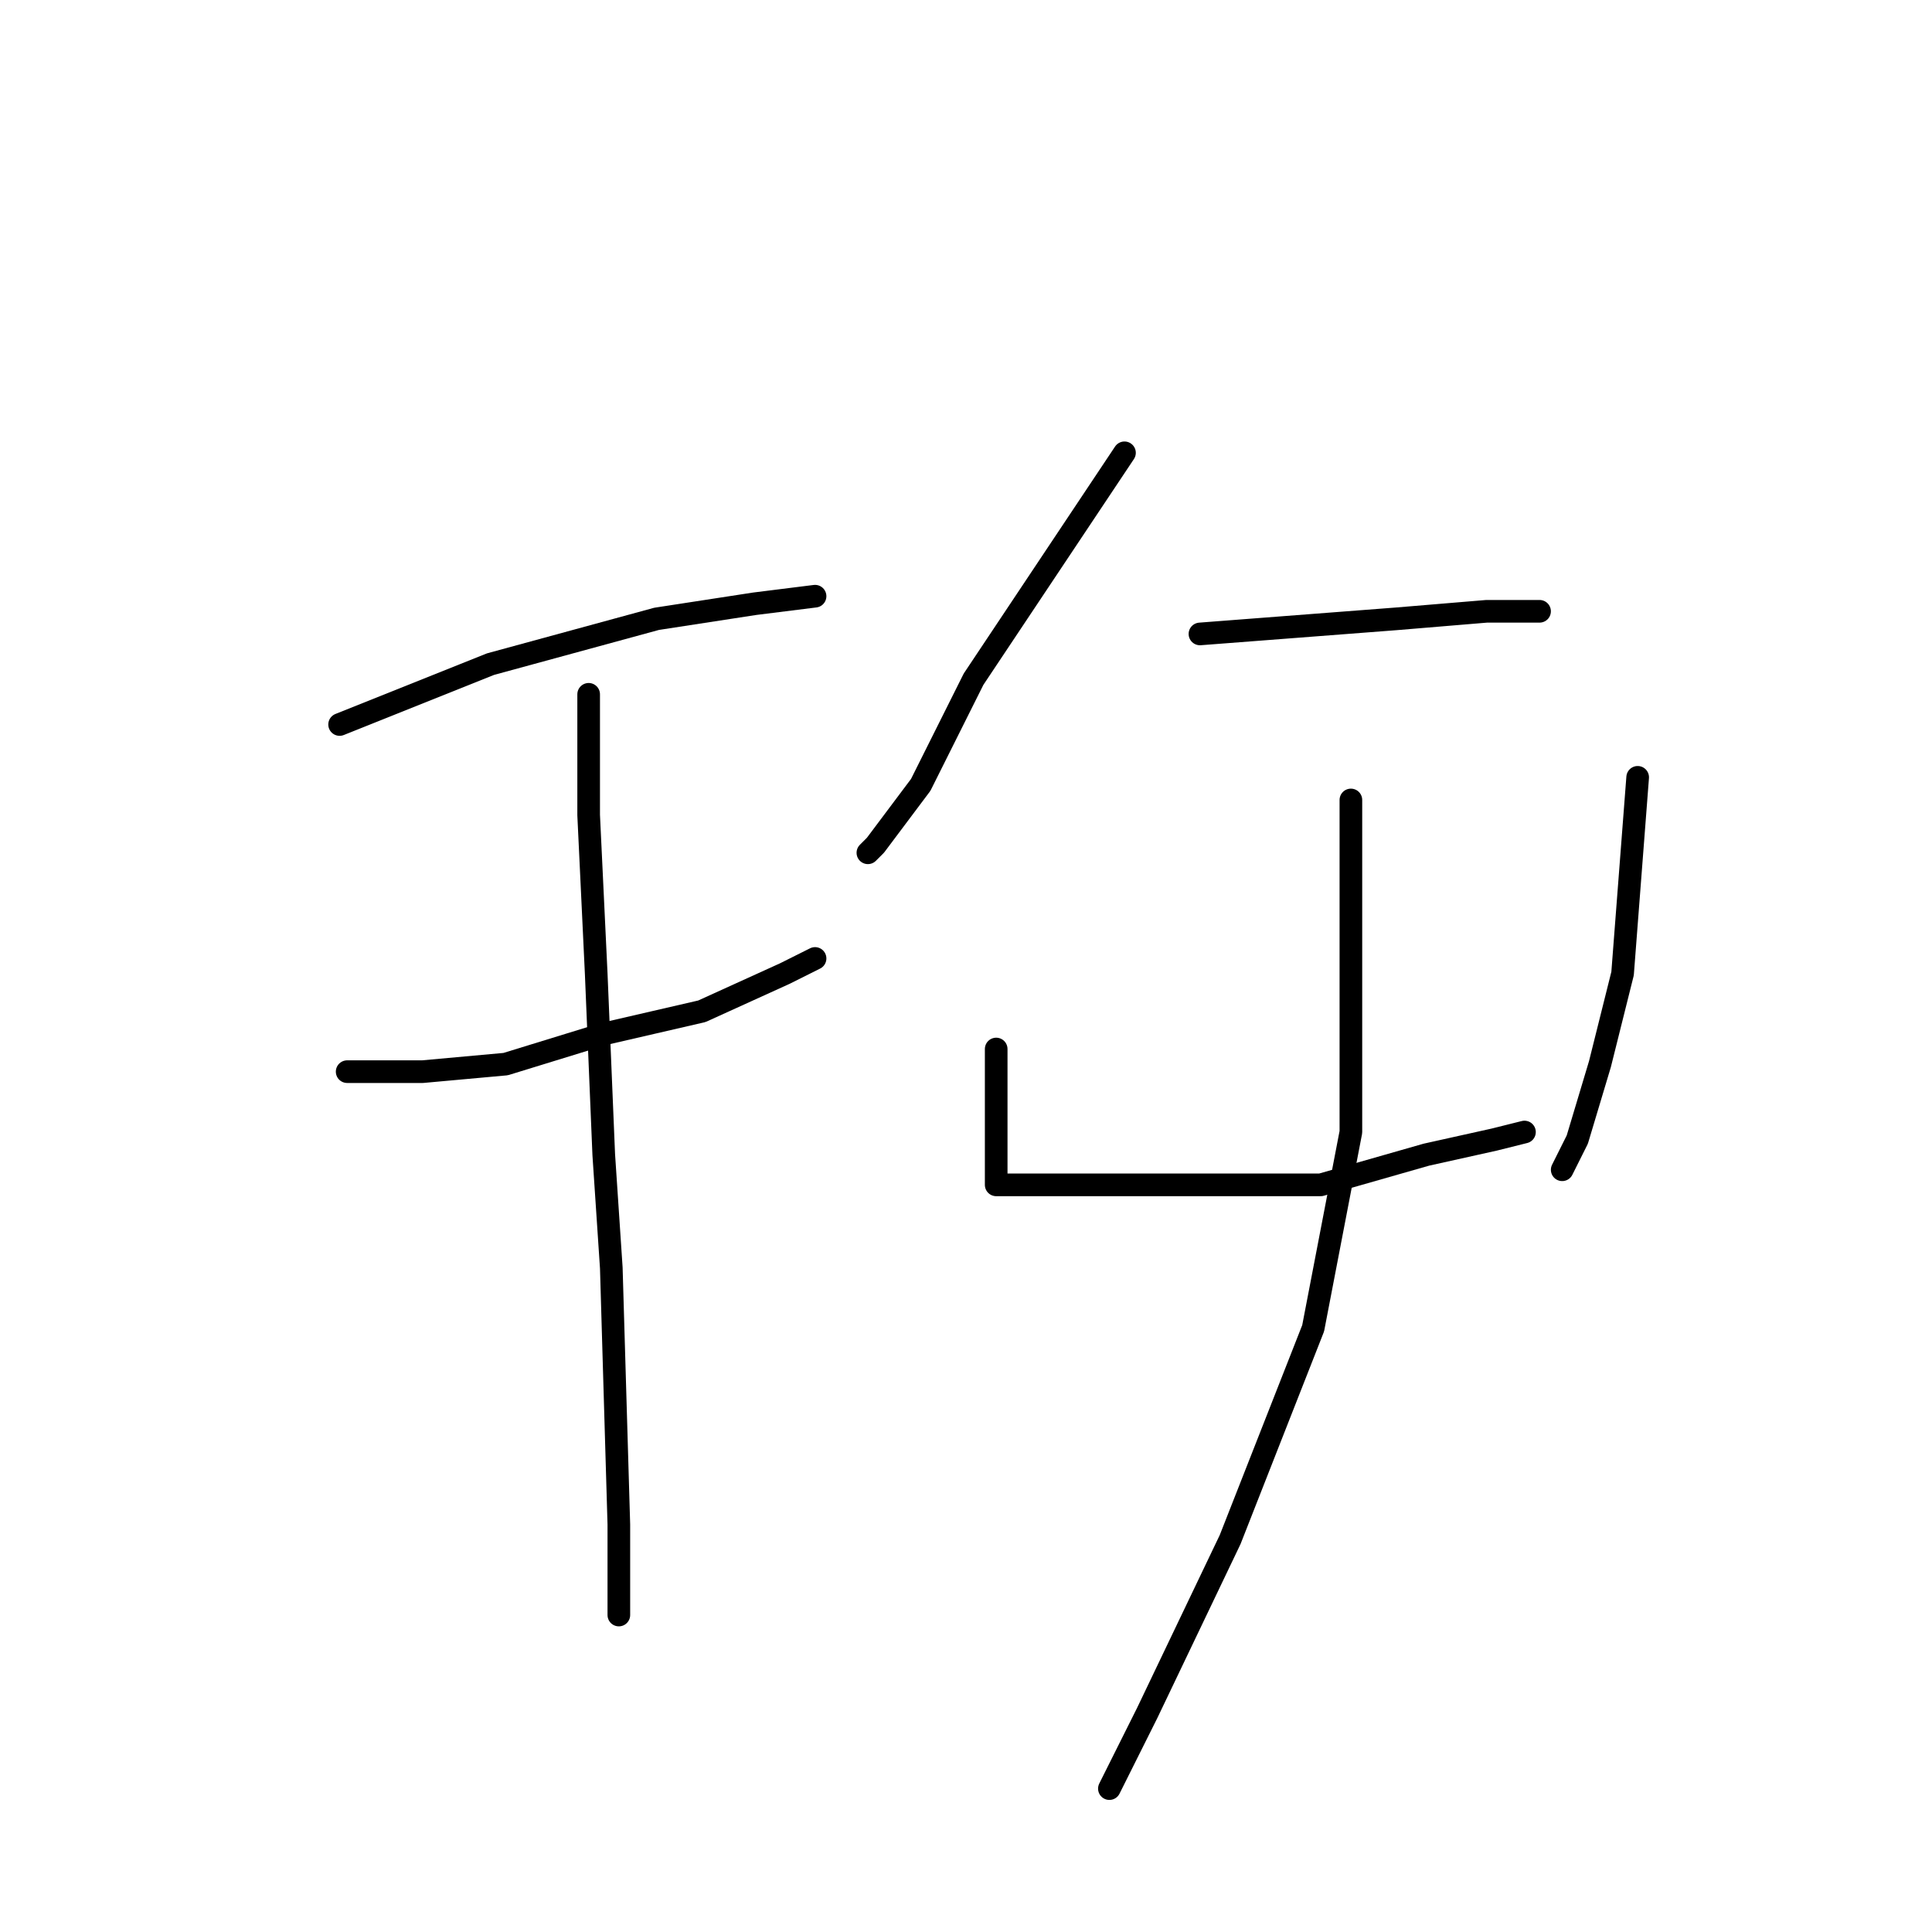 <?xml version="1.0" standalone="no"?>
    <svg width="256" height="256" xmlns="http://www.w3.org/2000/svg" version="1.1">
    <polyline stroke="black" stroke-width="3" stroke-linecap="round" fill="transparent" stroke-linejoin="round" points="45 96 55 92 65 88 87 82 100 80 108 79 108 79 " />
        <polyline stroke="black" stroke-width="3" stroke-linecap="round" fill="transparent" stroke-linejoin="round" points="46 142 51 142 56 142 67 141 80 137 93 134 104 129 108 127 108 127 " />
        <polyline stroke="black" stroke-width="3" stroke-linecap="round" fill="transparent" stroke-linejoin="round" points="78 92 78 100 78 108 79 129 80 153 81 168 82 202 82 211 82 214 82 214 " />
        <polyline stroke="black" stroke-width="3" stroke-linecap="round" fill="transparent" stroke-linejoin="round" points="149 60 139 75 129 90 122 104 116 112 115 113 115 113 " />
        <polyline stroke="black" stroke-width="3" stroke-linecap="round" fill="transparent" stroke-linejoin="round" points="159 84 172 83 185 82 197 81 202 81 204 81 204 81 " />
        <polyline stroke="black" stroke-width="3" stroke-linecap="round" fill="transparent" stroke-linejoin="round" points="132 139 132 143 132 147 132 153 132 155 132 156 132 157 137 157 147 157 161 157 175 157 189 153 198 151 202 150 202 150 " />
        <polyline stroke="black" stroke-width="3" stroke-linecap="round" fill="transparent" stroke-linejoin="round" points="217 103 216 116 215 129 212 141 209 151 207 155 207 155 " />
        <polyline stroke="black" stroke-width="3" stroke-linecap="round" fill="transparent" stroke-linejoin="round" points="179 106 179 112 179 118 179 138 179 150 174 176 163 204 152 227 147 237 147 237 " />
        </svg>